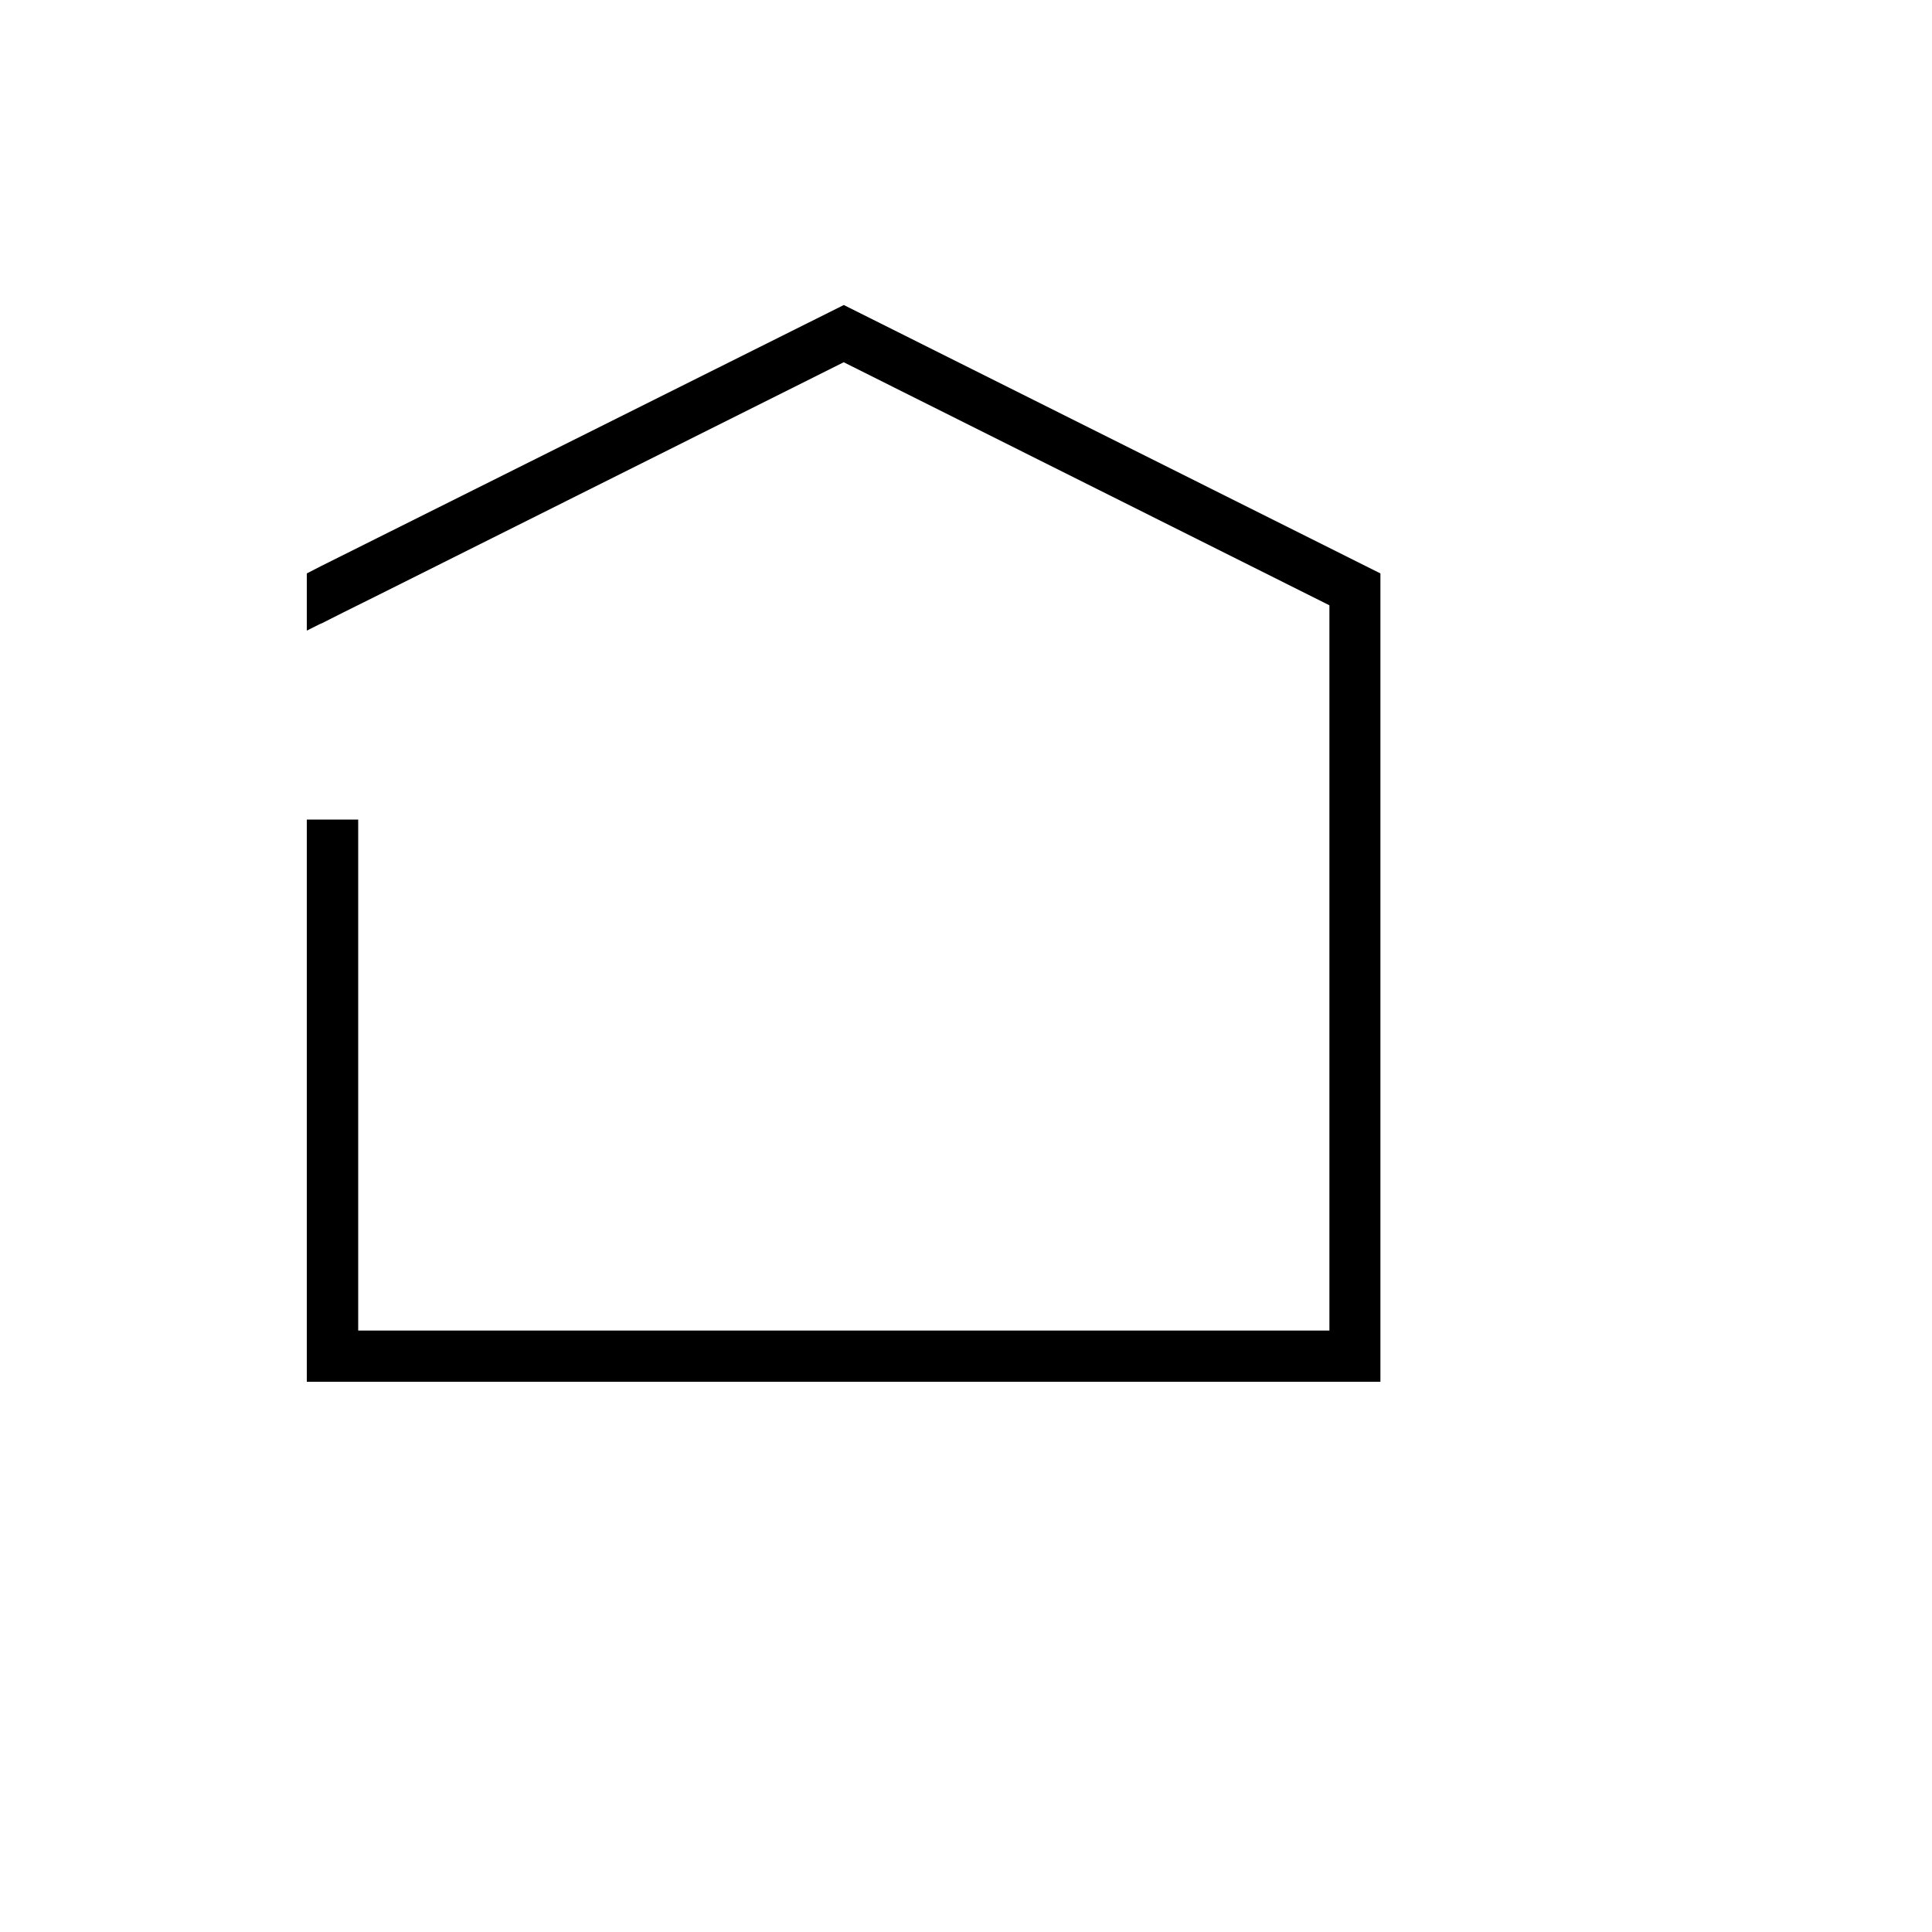 <svg width="10" height="10" xmlns="http://www.w3.org/2000/svg">

 <g>
  <title>background</title>
  <rect fill="none" id="canvas_background" height="12" width="12" y="-1" x="-1"/>
 </g>
 <g>
  <title>Layer 1</title>
  <g id="svg_1">
   <rect id="svg_2" fill="none" stroke-width="0.265" stroke-linecap="square" stroke-miterlimit="4" stroke-dashoffset="0" y="0" x="0" height="8.731" width="8.731"/>
   <path id="svg_3" clip-rule="nonzero" fill="#000000" fill-rule="nonzero" stroke-width="0.265" stroke-linecap="square" stroke-miterlimit="4" stroke-dashoffset="0" d="m4.367,1.579l-2.705,1.351l-0.074,0.038l0,0.001l0,0.111l0,0.184l0.074,-0.037l0,0.001l0.117,-0.059l0.183,-0.091l2.405,-1.203l2.514,1.258l0,3.754l-5.027,0l0,-2.514l0,-0.131l-0.266,0l0,0.131l0,2.779l5.557,0l0,-4.184l-2.777,-1.389z"/>
  </g>
 </g>
</svg>
